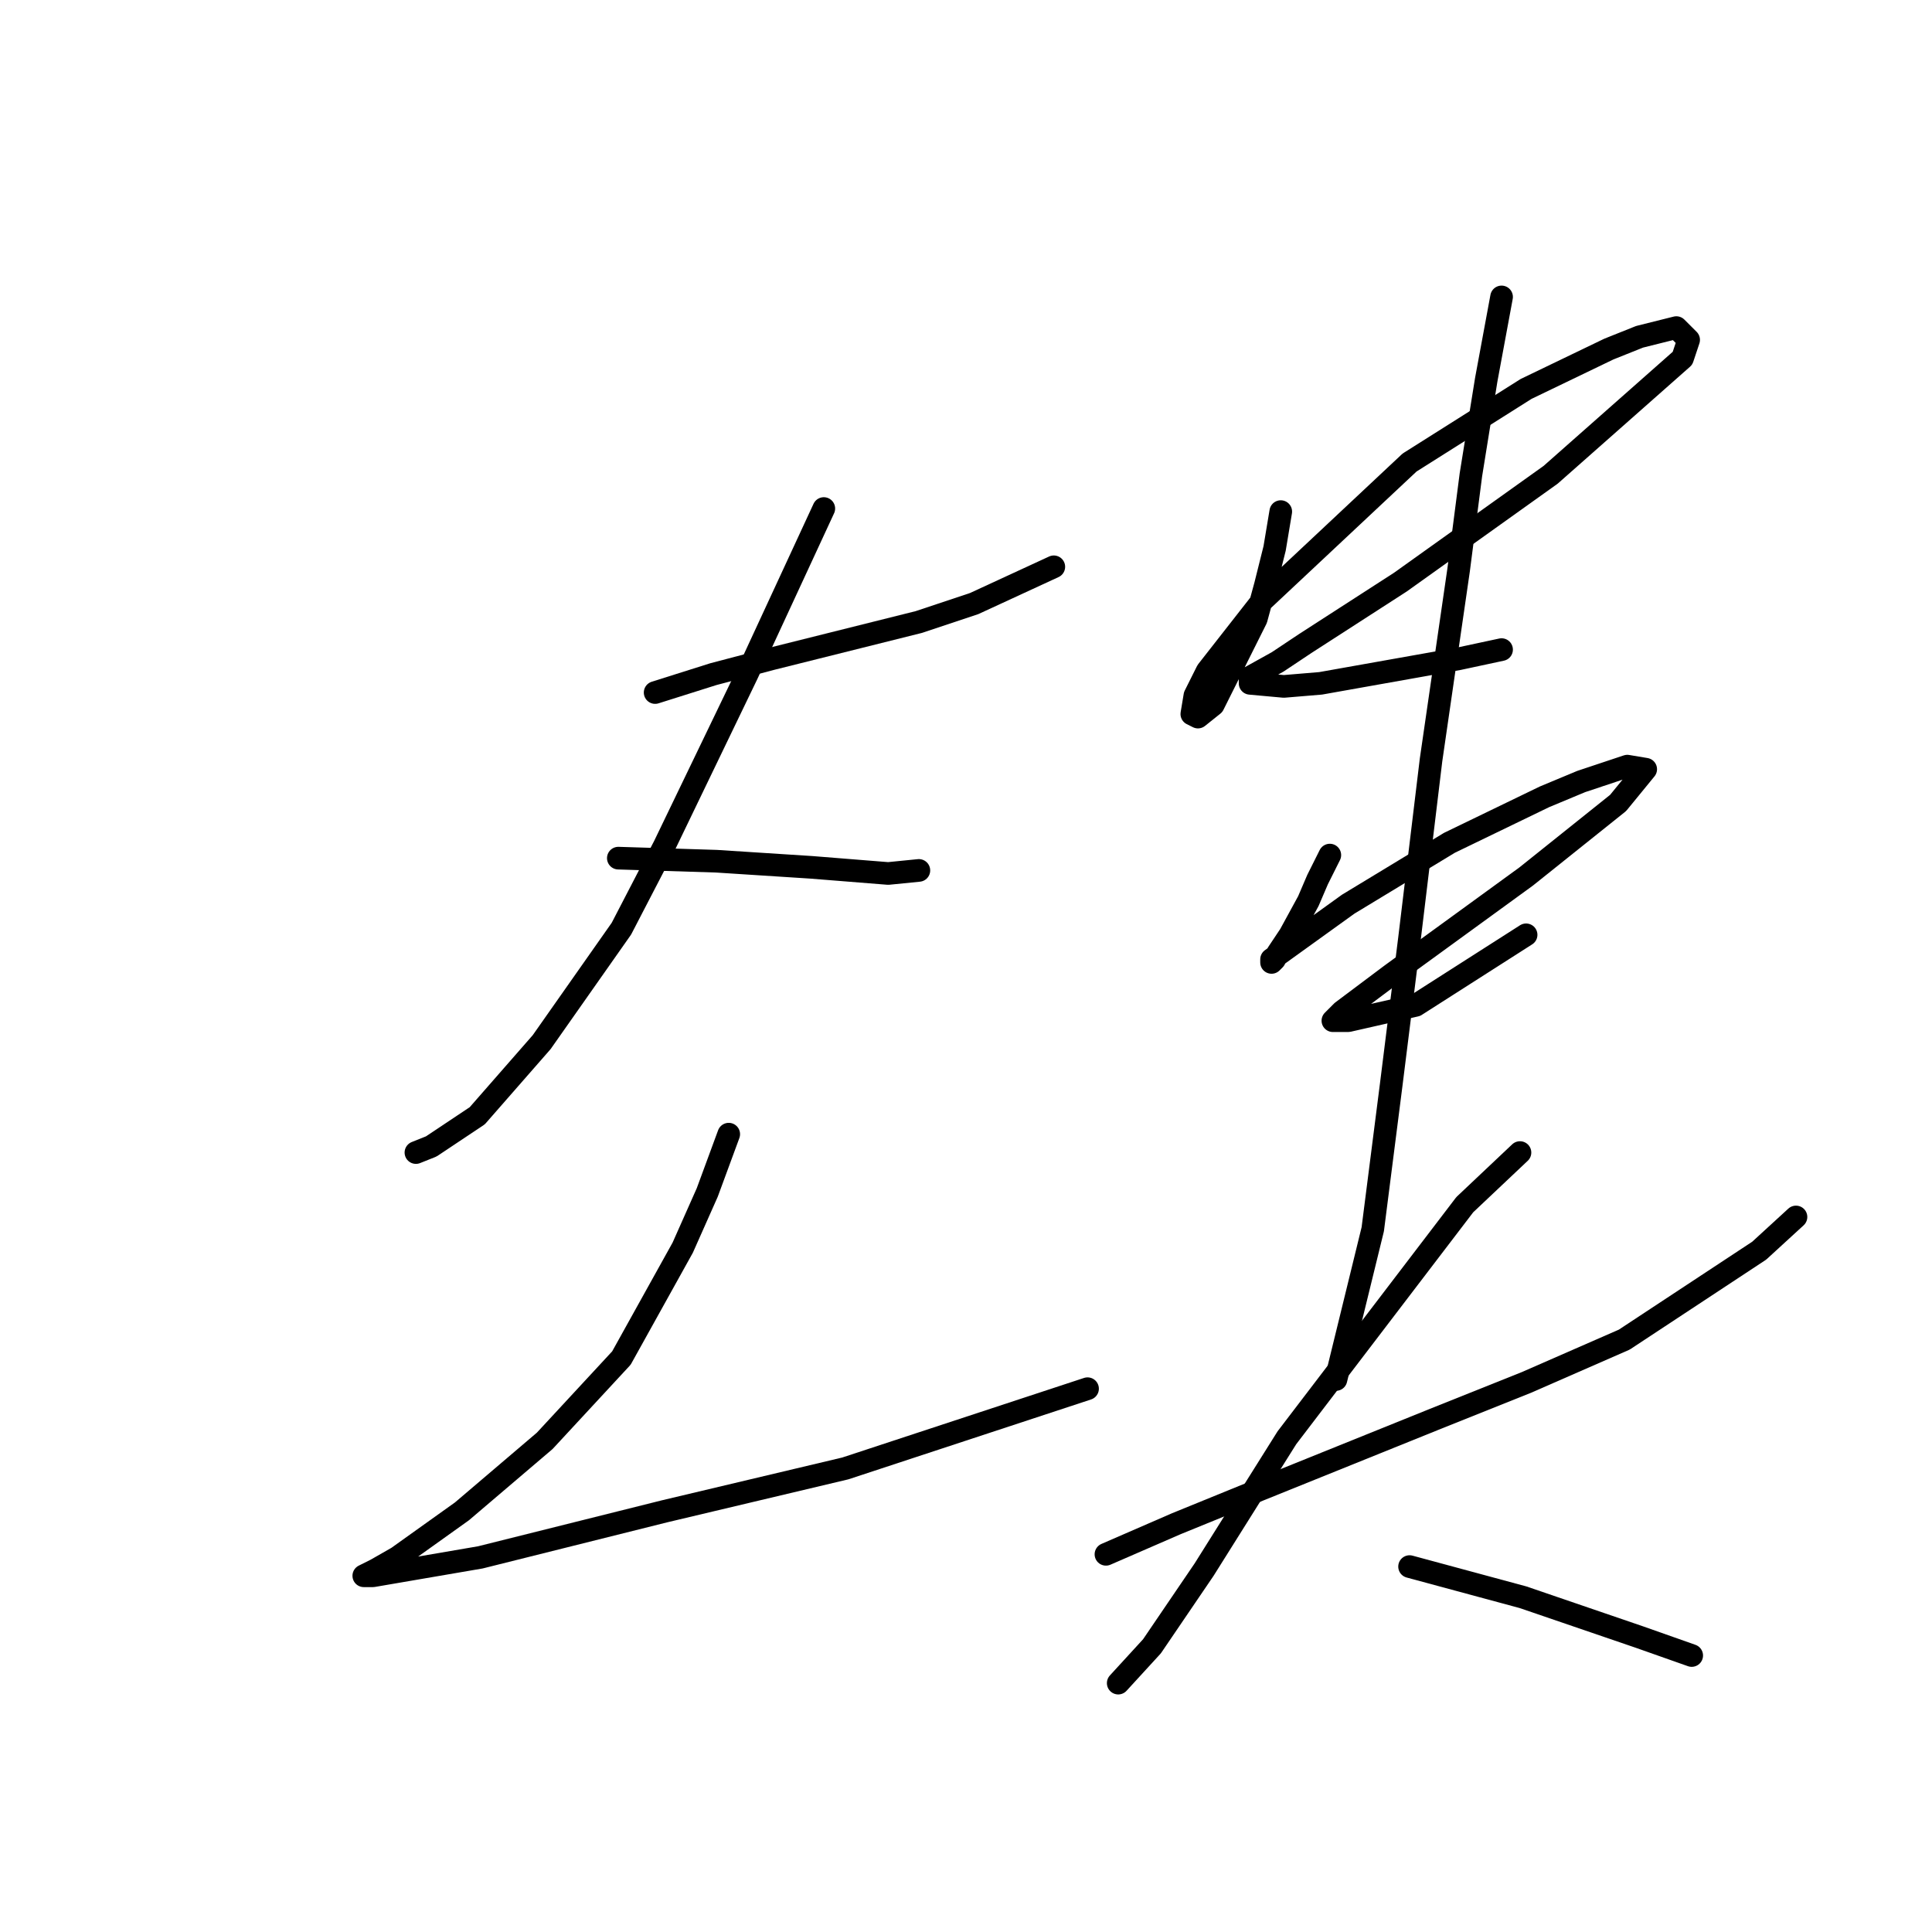 <?xml version="1.0" standalone="no"?>
    <svg width="256" height="256" xmlns="http://www.w3.org/2000/svg" version="1.1">
    <polyline stroke="black" stroke-width="3" stroke-linecap="round" fill="transparent" stroke-linejoin="round" points="86.809 91.765 94.53 89.327 102.25 87.295 121.756 82.419 129.071 79.981 139.636 75.104 139.636 75.104 " />
        <polyline stroke="black" stroke-width="3" stroke-linecap="round" fill="transparent" stroke-linejoin="round" points="109.159 67.383 99 89.327 88.028 112.084 82.339 123.056 71.773 138.091 63.239 147.844 57.144 151.908 55.112 152.72 55.112 152.72 " />
        <polyline stroke="black" stroke-width="3" stroke-linecap="round" fill="transparent" stroke-linejoin="round" points="81.932 113.709 94.936 114.116 107.533 114.928 117.692 115.741 121.756 115.335 121.756 115.335 " />
        <polyline stroke="black" stroke-width="3" stroke-linecap="round" fill="transparent" stroke-linejoin="round" points="96.561 150.282 93.717 158.003 90.466 165.318 82.339 179.947 72.179 190.919 61.208 200.265 52.674 206.361 49.829 207.986 48.204 208.799 49.423 208.799 63.646 206.361 88.028 200.265 112.003 194.576 144.106 184.01 144.106 184.01 " />
        <polyline stroke="black" stroke-width="3" stroke-linecap="round" fill="transparent" stroke-linejoin="round" points="169.707 67.79 168.894 72.666 167.675 77.543 166.456 82.013 160.767 93.391 158.735 95.016 157.923 94.61 158.329 92.172 159.954 88.921 167.269 79.574 186.775 61.288 202.216 51.535 213.188 46.252 217.252 44.627 222.128 43.408 223.754 45.033 222.941 47.472 205.467 62.913 185.555 77.136 172.958 85.264 169.301 87.702 165.644 89.734 165.644 90.546 170.114 90.953 174.99 90.546 193.276 87.295 198.966 86.076 198.966 86.076 " />
        <polyline stroke="black" stroke-width="3" stroke-linecap="round" fill="transparent" stroke-linejoin="round" points="176.209 113.303 174.584 116.554 173.365 119.398 170.926 123.868 169.301 126.306 168.894 127.119 168.488 127.526 168.488 127.119 178.647 119.805 192.057 111.677 204.655 105.582 209.531 103.55 215.627 101.518 218.065 101.925 214.407 106.395 202.216 116.147 188.806 125.9 184.336 129.151 177.834 134.027 176.615 135.247 178.647 135.247 187.587 133.215 202.216 123.868 202.216 123.868 " />
        <polyline stroke="black" stroke-width="3" stroke-linecap="round" fill="transparent" stroke-linejoin="round" points="198.966 39.344 196.934 50.316 194.902 62.913 193.276 75.511 189.619 100.705 186.775 124.275 184.336 143.78 181.898 162.879 177.022 182.791 177.022 182.791 " />
        <polyline stroke="black" stroke-width="3" stroke-linecap="round" fill="transparent" stroke-linejoin="round" points="146.544 205.954 155.891 201.891 166.863 197.421 190.026 188.074 202.216 183.198 215.22 177.509 233.1 165.724 237.977 161.254 237.977 161.254 " />
        <polyline stroke="black" stroke-width="3" stroke-linecap="round" fill="transparent" stroke-linejoin="round" points="201.404 152.72 194.089 159.628 170.52 190.512 159.548 207.986 152.64 218.145 148.17 223.022 148.17 223.022 " />
        <polyline stroke="black" stroke-width="3" stroke-linecap="round" fill="transparent" stroke-linejoin="round" points="186.775 207.58 201.81 211.643 217.252 216.926 224.16 219.364 224.16 219.364 " />
        </svg>